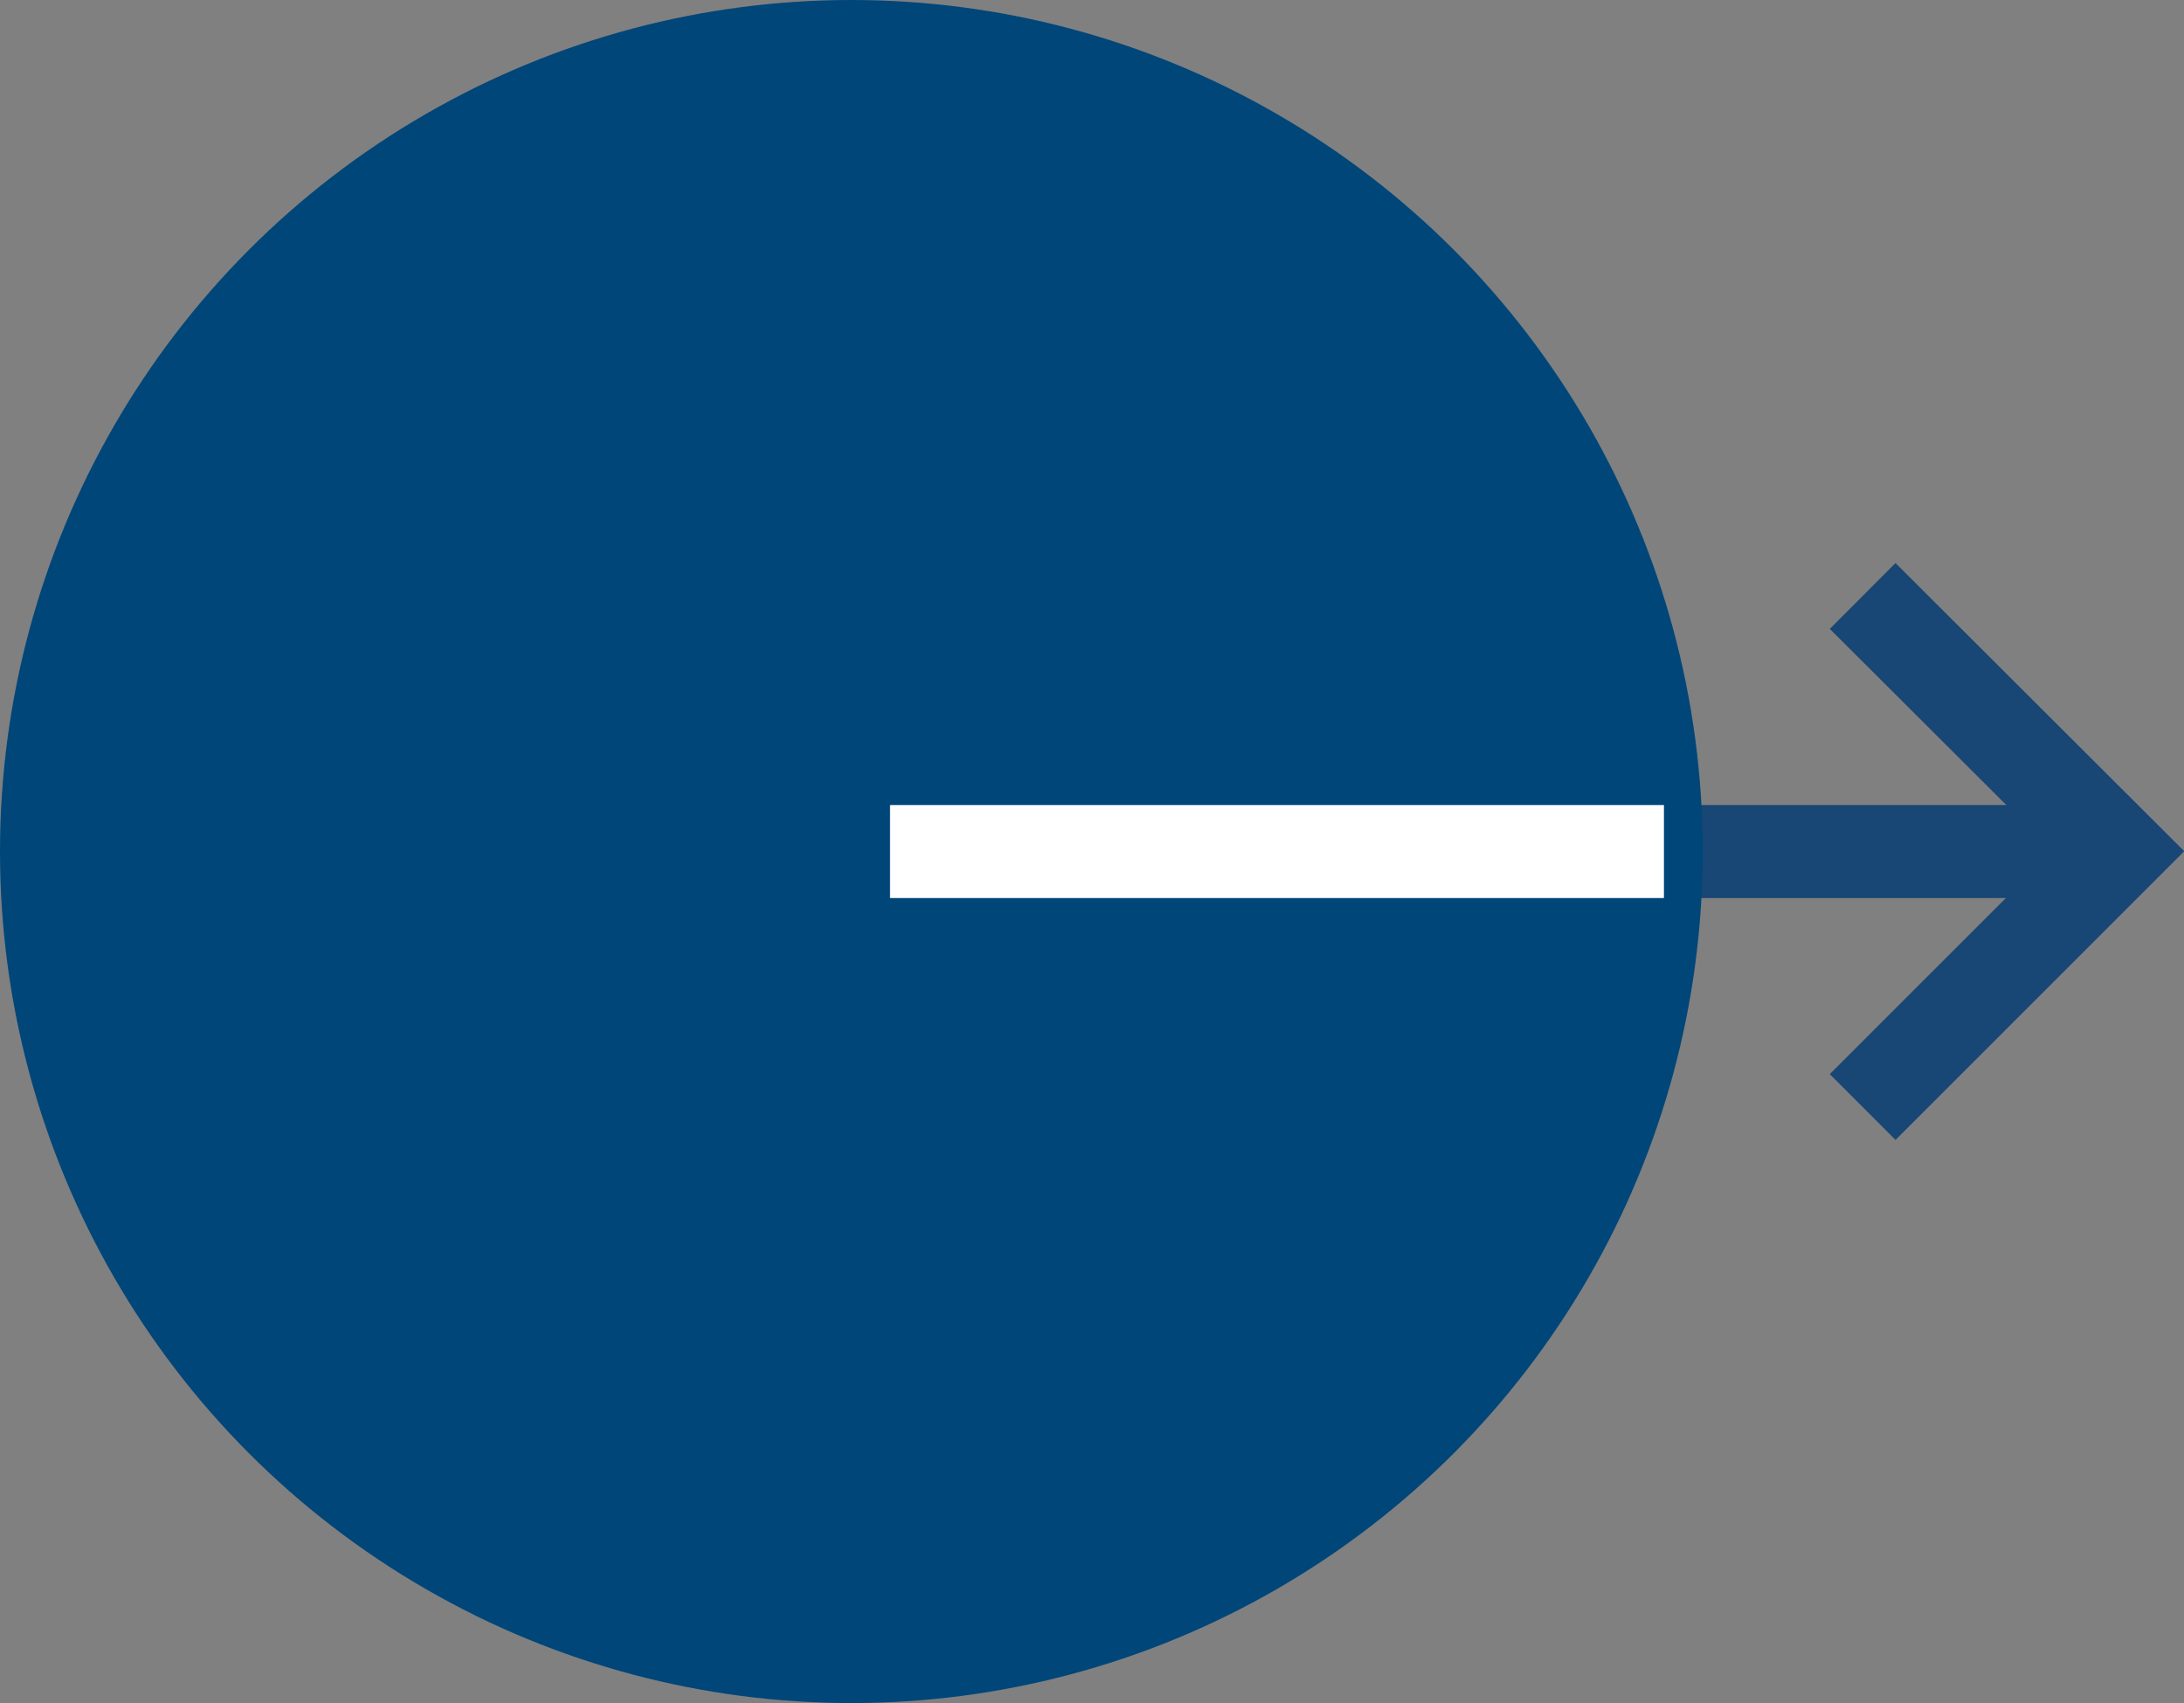 <svg xmlns="http://www.w3.org/2000/svg" width="23.488" height="18.312" viewBox="0 0 23.488 18.312">
  <rect x="0" y="0" width="23.488" height="18.312" fill="#808080" stroke="none"/>
  <g id="グループ_2802" data-name="グループ 2802" transform="translate(-1043 -3029.5)">
    <g id="グループ_2795" data-name="グループ 2795" transform="translate(1051.594 3035.908)">
      <path id="パス_787" data-name="パス 787" d="M-10889-4779.65l2.751,2.745-2.751,2.75" transform="translate(10900.438 4779.65)" fill="none" stroke="#184675" stroke-width="1"/>
      <line id="線_2" data-name="線 2" x1="14.126" transform="translate(0 2.748)" fill="none" stroke="#184675" stroke-width="1"/>
    </g>
    <circle id="楕円形_5" data-name="楕円形 5" cx="9.156" cy="9.156" r="9.156" transform="translate(1043 3029.5)" fill="#004679"/>
    <line id="線_28" data-name="線 28" x1="8.323" transform="translate(1052.572 3038.656)" fill="none" stroke="#fff" stroke-width="1"/>
  </g>
</svg>
